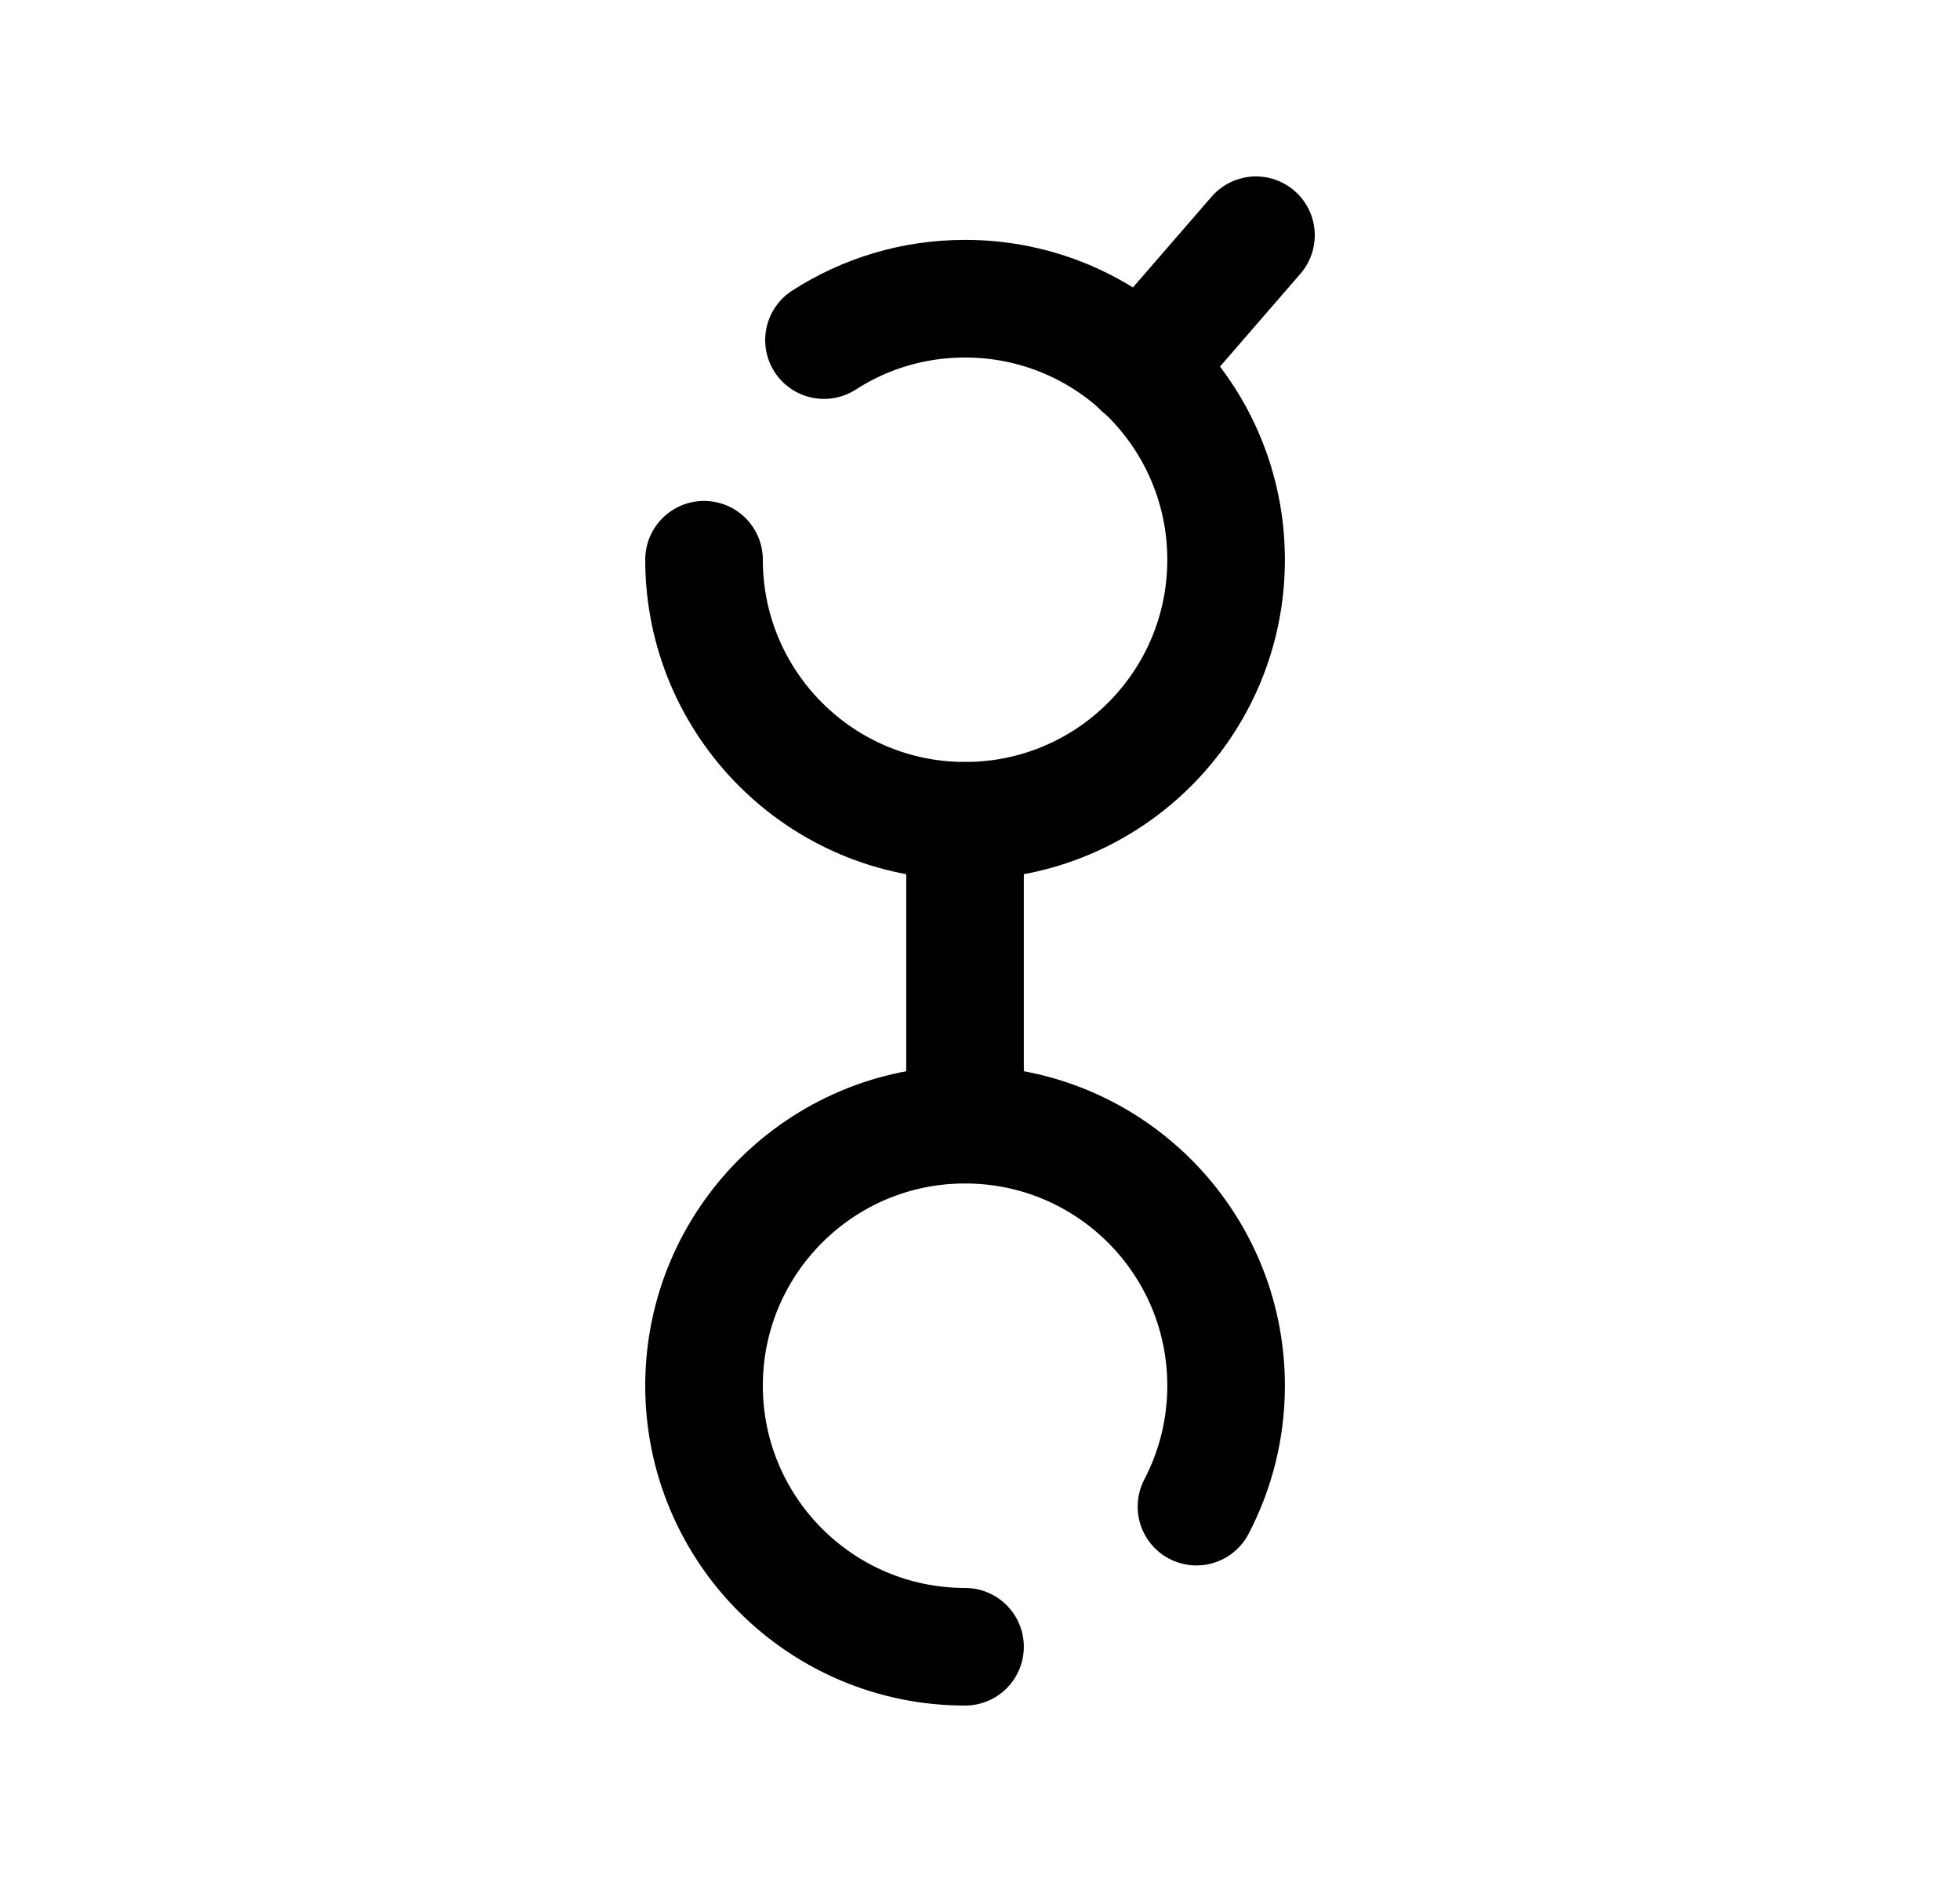 <svg width="25" height="24" viewBox="0 0 25 24" fill="none" xmlns="http://www.w3.org/2000/svg">
<path d="M8.98 7.138C8.98 8.977 10.472 10.467 12.309 10.467C14.149 10.467 15.639 8.977 15.639 7.138C15.639 5.3 14.149 3.809 12.309 3.809C11.647 3.809 11.029 4.002 10.51 4.337" stroke="black" stroke-width="1.5" stroke-linecap="round" stroke-linejoin="round"/>
<path d="M16.02 3L14.557 4.688" stroke="black" stroke-width="1.5" stroke-linecap="round" stroke-linejoin="round"/>
<path d="M12.309 21C10.472 21 8.98 19.509 8.98 17.671C8.98 15.832 10.472 14.342 12.309 14.342C14.149 14.342 15.639 15.832 15.639 17.671C15.639 18.227 15.502 18.752 15.261 19.213" stroke="black" stroke-width="1.5" stroke-linecap="round" stroke-linejoin="round"/>
<path d="M12.309 10.467V14.341" stroke="black" stroke-width="1.5" stroke-linecap="round" stroke-linejoin="round"/>
</svg>